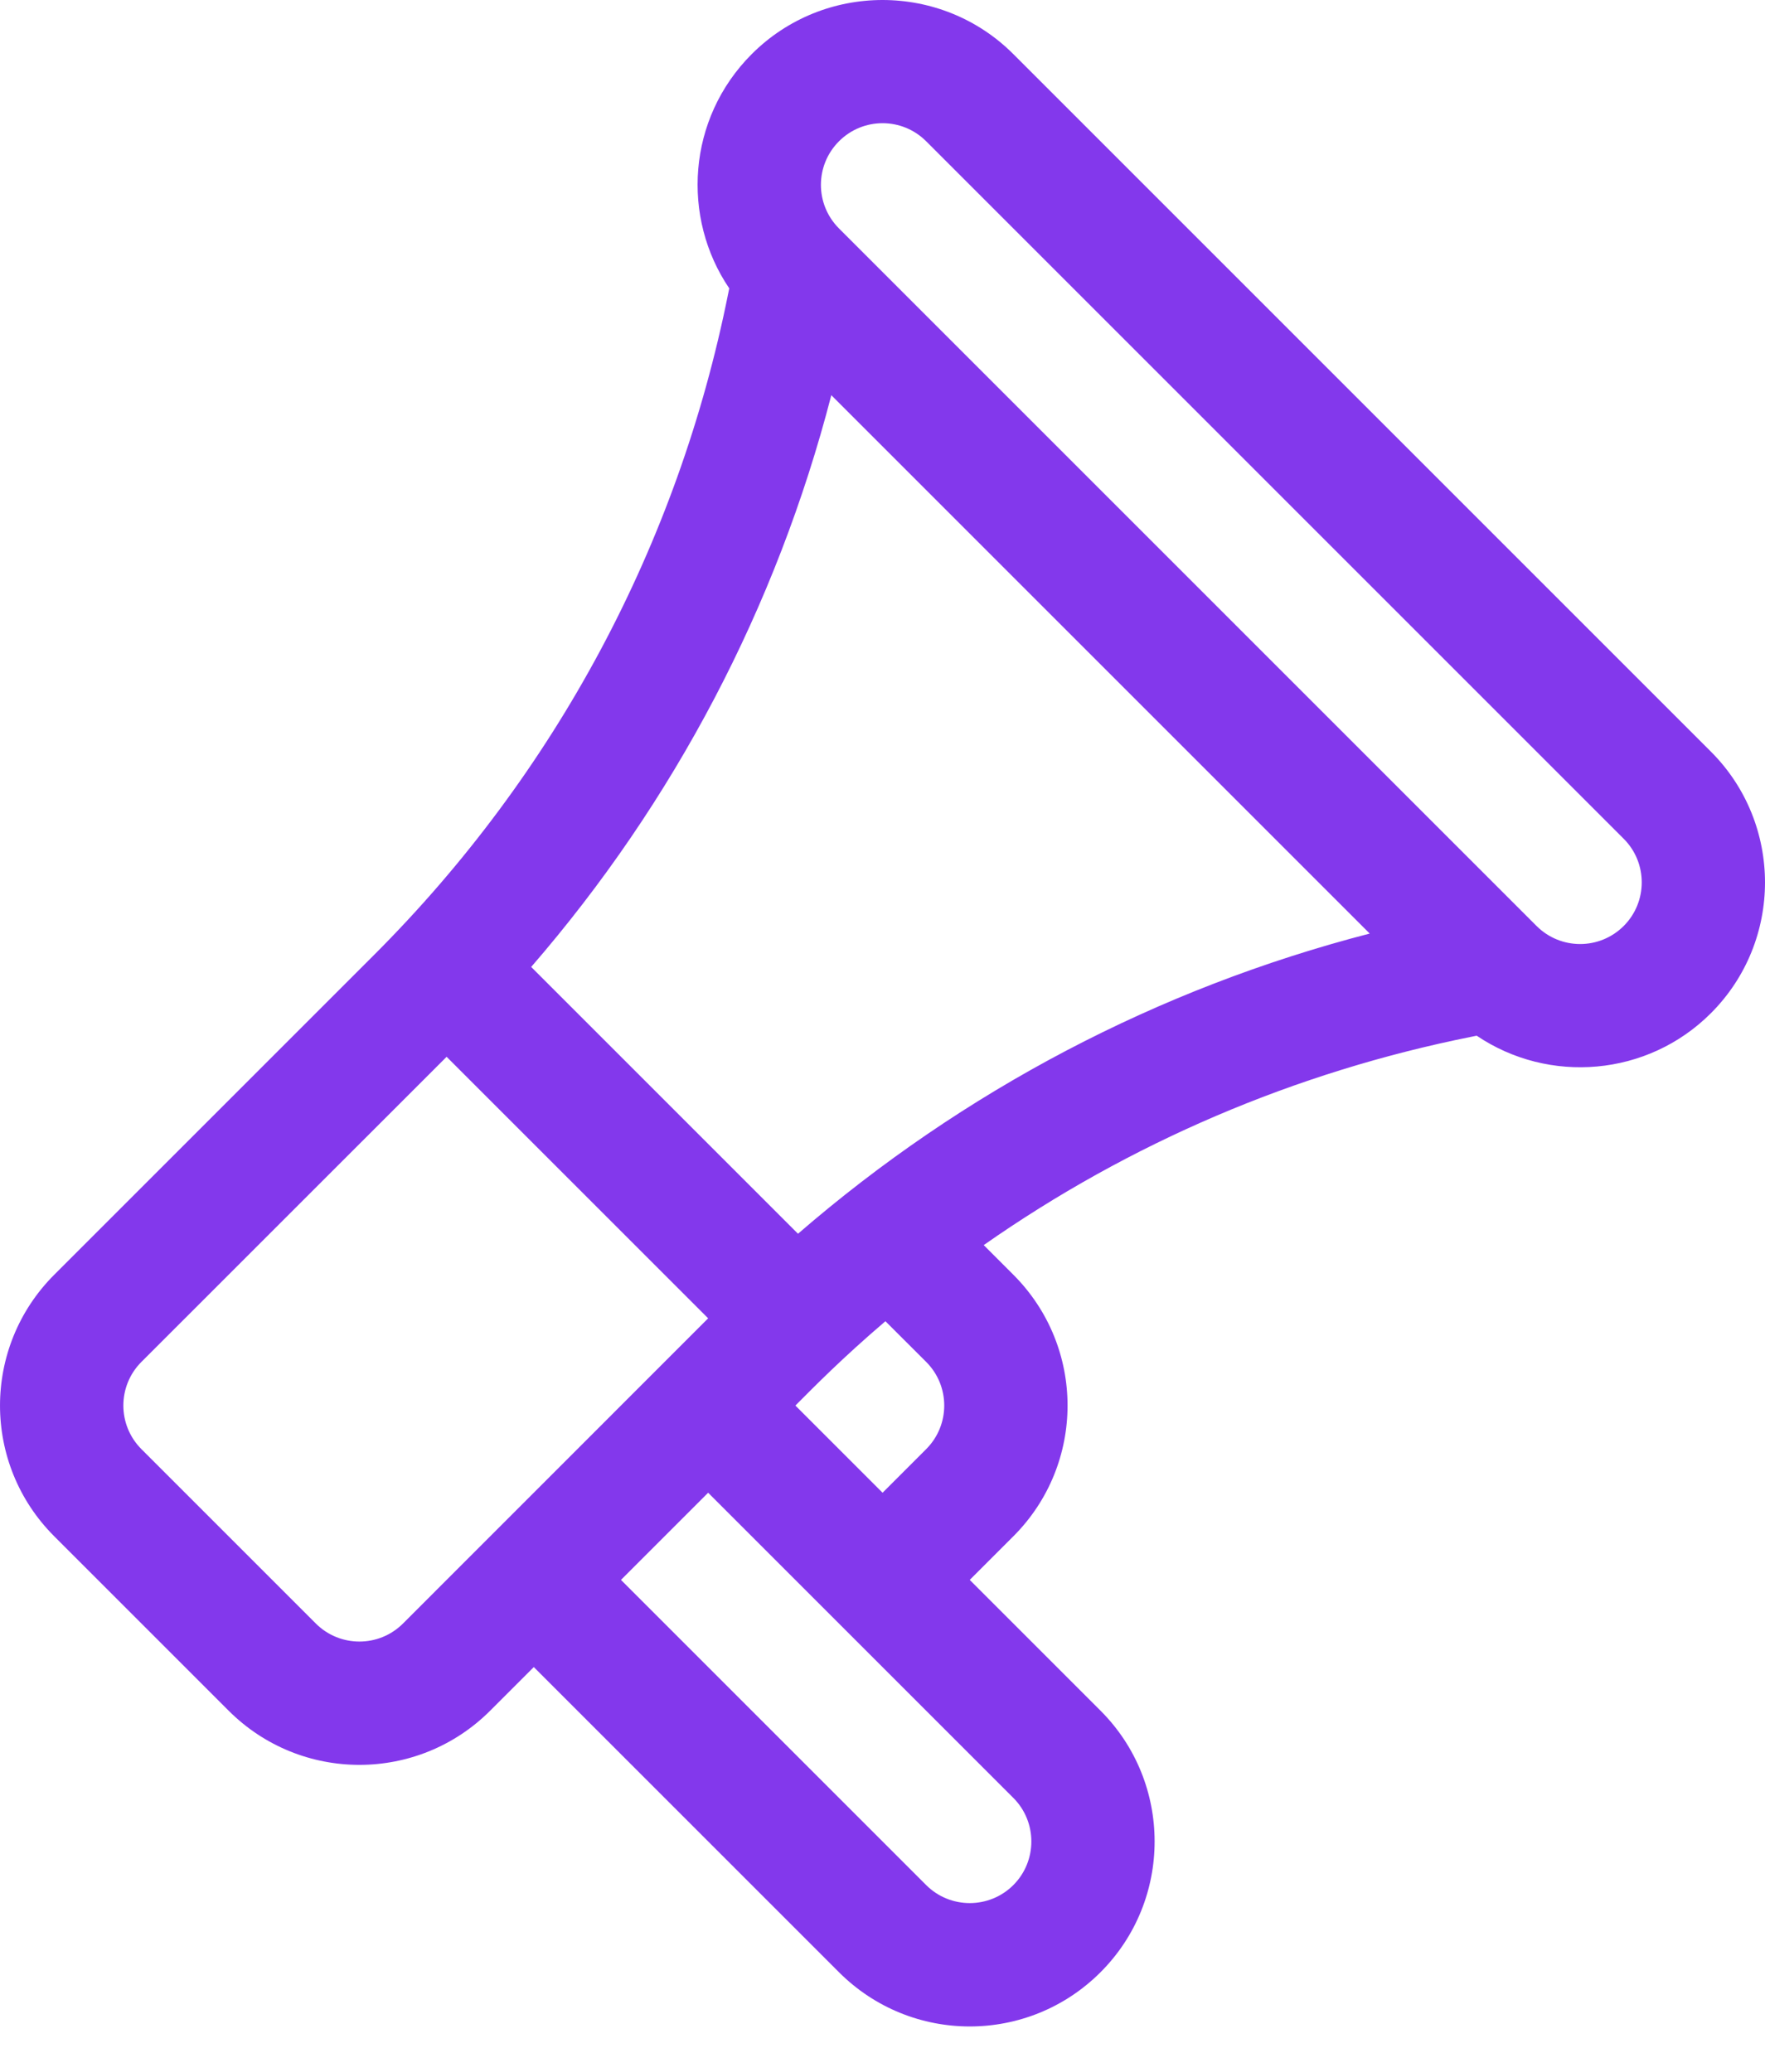 <svg xmlns="http://www.w3.org/2000/svg" width="23" height="27" fill="none" viewBox="0 0 23 27"><path fill="#8338EC" d="M22.295 9.795L13.205 0.705C12.265 -0.235 10.736 -0.235 9.796 0.705C8.952 1.55 8.879 2.838 9.503 3.758L9.49 3.821C8.835 7.098 7.239 10.08 4.876 12.443L0.707 16.612C-0.235 17.554 -0.236 19.079 0.707 20.021L2.979 22.293C3.921 23.235 5.446 23.235 6.388 22.293L6.956 21.725L10.933 25.702C11.875 26.644 13.399 26.644 14.341 25.702C15.281 24.762 15.281 23.233 14.341 22.293L12.637 20.589L13.205 20.021C14.147 19.079 14.147 17.554 13.205 16.612L12.819 16.226C14.718 14.896 16.875 13.971 19.179 13.51L19.243 13.497C20.183 14.132 21.469 14.03 22.295 13.204H22.295C23.235 12.264 23.235 10.735 22.295 9.795ZM5.252 21.157C4.938 21.471 4.429 21.471 4.115 21.157L1.843 18.885C1.529 18.571 1.529 18.062 1.843 17.748L5.82 13.772L9.228 17.18C8.839 17.569 5.65 20.758 5.252 21.157ZM13.205 23.43C13.518 23.743 13.518 24.253 13.205 24.566C12.892 24.879 12.382 24.879 12.069 24.566L8.092 20.589L9.228 19.453L13.205 23.43ZM10.365 18.317C10.606 18.075 10.968 17.705 11.538 17.218L12.069 17.748C12.383 18.062 12.383 18.571 12.069 18.885L11.501 19.453L10.365 18.317ZM10.399 16.078L6.922 12.601C8.785 10.45 10.119 7.91 10.833 5.15L17.849 12.166C15.09 12.88 12.55 14.215 10.399 16.078ZM21.159 12.067C20.845 12.381 20.337 12.381 20.023 12.067L10.933 2.977C10.619 2.663 10.619 2.155 10.933 1.841C11.247 1.527 11.755 1.527 12.069 1.841L21.159 10.931C21.472 11.244 21.472 11.754 21.159 12.067Z"/></svg>